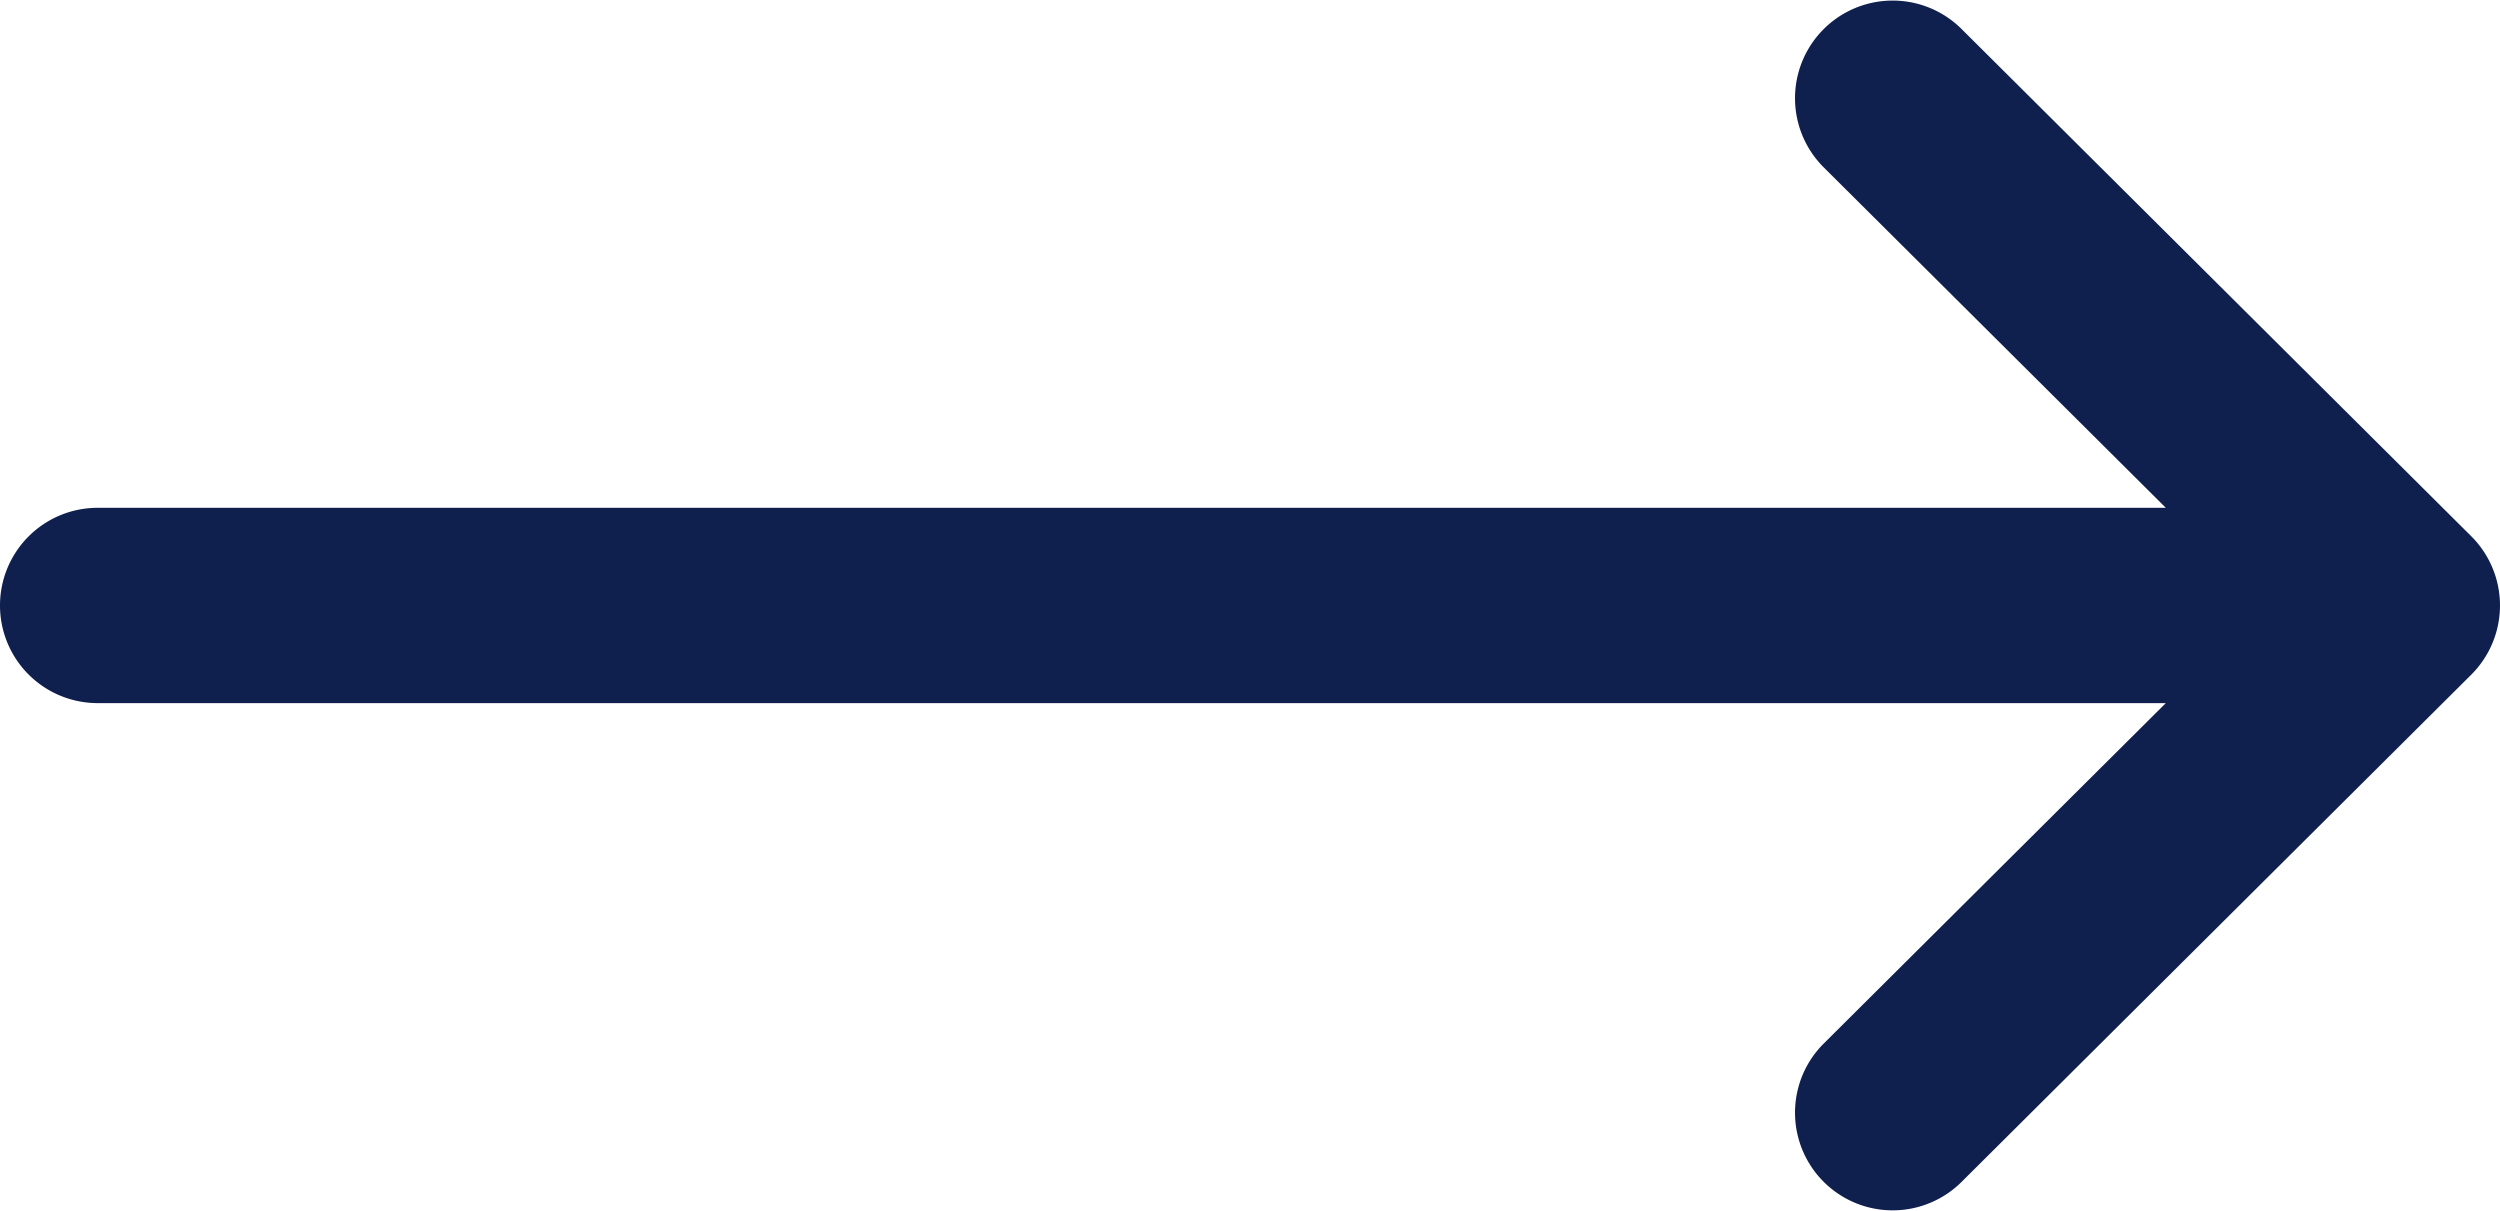 <svg xmlns="http://www.w3.org/2000/svg" width="96.183" height="46.588" viewBox="0 0 96.183 46.588"><defs><style>.a{fill:#0f1f4e;}</style></defs><g transform="translate(0 -132)"><g transform="translate(0 132)"><path class="a" d="M95.081,152.635l0,0L75.445,133.094a3.757,3.757,0,0,0-5.3,5.326l13.181,13.117H3.757a3.757,3.757,0,0,0,0,7.514H83.325l-13.18,13.117a3.757,3.757,0,0,0,5.3,5.326l19.632-19.537,0,0A3.76,3.76,0,0,0,95.081,152.635Z" transform="translate(0 -132)"/></g></g></svg>